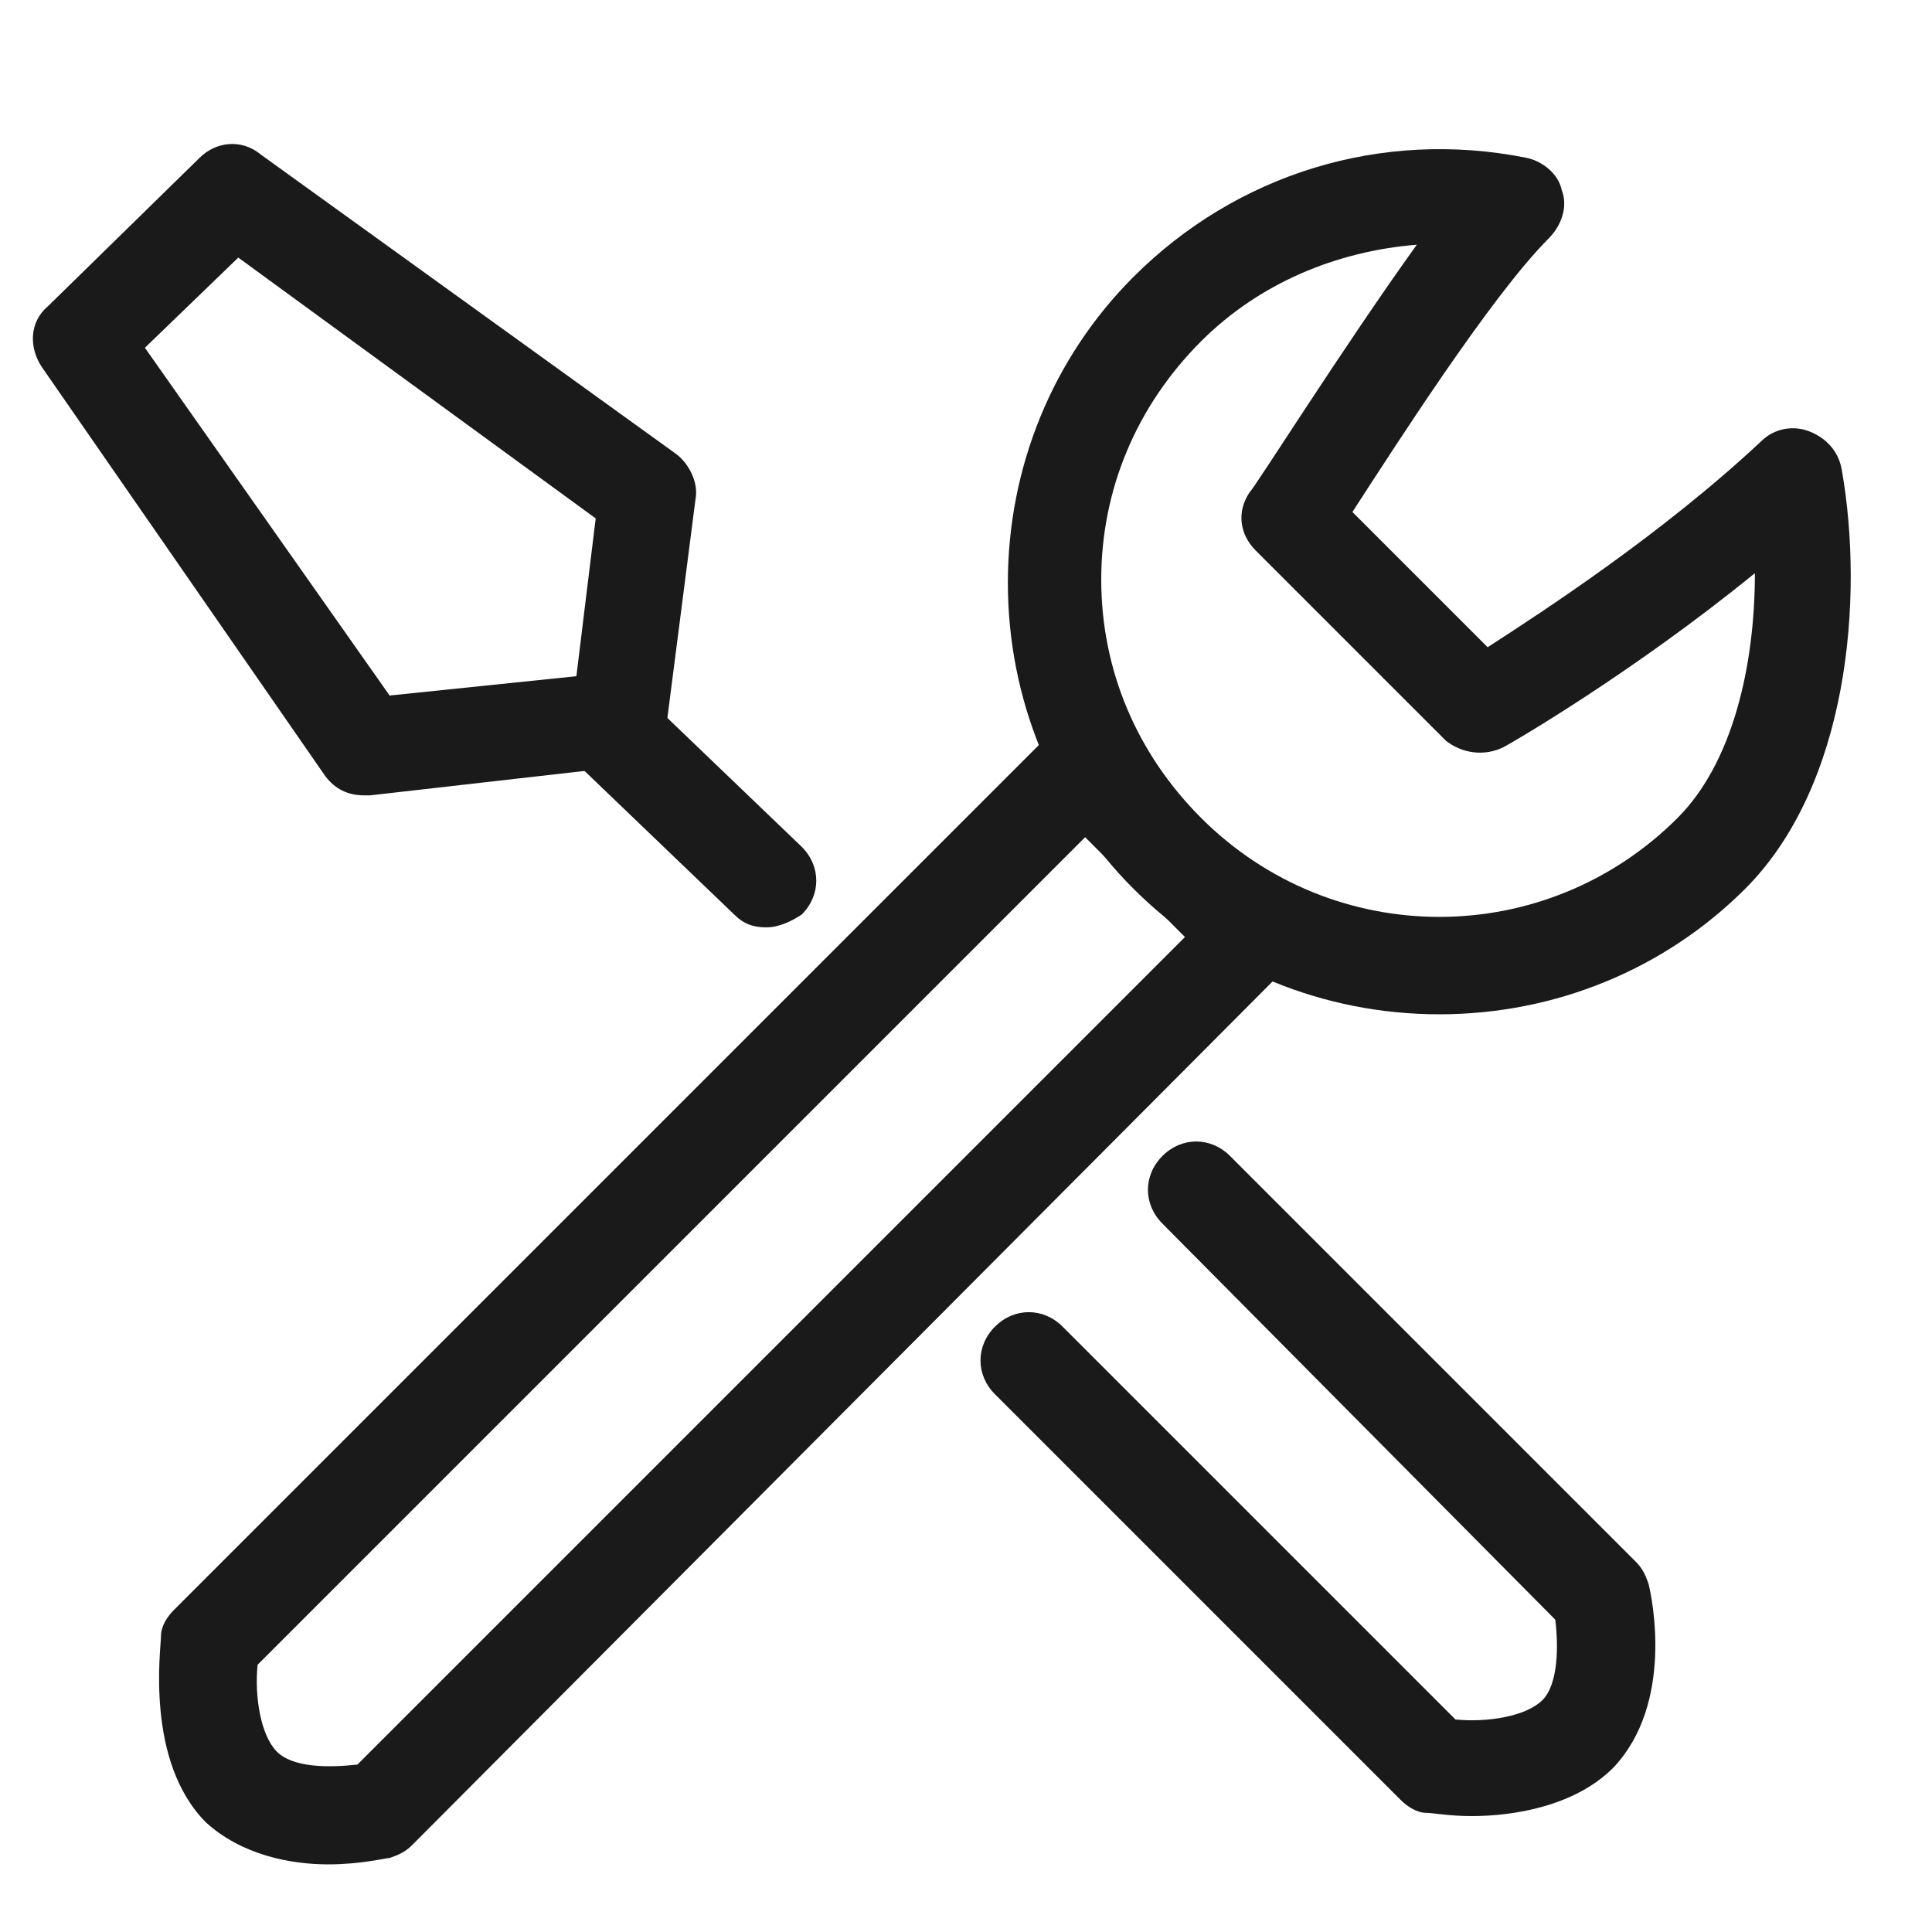 <?xml version="1.0" encoding="utf-8"?>
<!-- Generator: Adobe Illustrator 27.3.1, SVG Export Plug-In . SVG Version: 6.00 Build 0)  -->
<svg version="1.1" id="Layer_1" xmlns="http://www.w3.org/2000/svg" xmlns:xlink="http://www.w3.org/1999/xlink" x="0px" y="0px"
	 viewBox="0 0 60 60" style="enable-background:new 0 0 60 60;" xml:space="preserve">
<style type="text/css">
	.st0{fill:#1A1A1A;}
</style>
<g>
	<g>
		<path class="st0" d="M44.7,31.5c-3.6,0-7-1.4-9.5-3.9s-3.9-5.9-3.9-9.5s1.4-7,3.9-9.5c3.2-3.2,7.7-4.6,12.2-3.7
			c0.5,0.1,1,0.5,1.1,1c0.2,0.5,0,1.1-0.4,1.5c-1.8,1.8-4.8,6.5-6.1,8.5l4.2,4.2c1.7-1.1,5.4-3.5,8.5-6.4c0.4-0.4,1-0.5,1.5-0.3
			s0.9,0.6,1,1.2c0.7,4,0.2,9.8-3,13C51.7,30.1,48.3,31.5,44.7,31.5z M44,7.6c-2.5,0.2-4.9,1.2-6.7,3c-2,2-3.1,4.6-3.1,7.4
			s1.1,5.4,3.1,7.4c4.1,4.1,10.7,4.1,14.8,0c1.7-1.7,2.4-4.7,2.4-7.6c-3.8,3.1-7.6,5.3-7.8,5.4c-0.6,0.3-1.3,0.2-1.8-0.2L39,17.1
			c-0.5-0.5-0.6-1.2-0.2-1.8C39,15.1,41.7,10.8,44,7.6z"/>
	</g>
	<g>
		<path class="st0" d="M10.2,57.9c-1.2,0-2.7-0.3-3.8-1.3C4.5,54.7,5,51.2,5,50.8c0-0.3,0.2-0.6,0.4-0.8l27.1-27.1
			c0.6-0.6,1.6-0.6,2.1,0l5.2,5.2c0.6,0.6,0.6,1.5,0,2.1l-27,27.1c-0.2,0.2-0.4,0.3-0.7,0.4C12,57.7,11.2,57.9,10.2,57.9z
			 M11.8,56.2L11.8,56.2L11.8,56.2z M8,51.7c-0.1,1,0.1,2.2,0.6,2.7s1.6,0.5,2.5,0.4l25.7-25.7L33.7,26L8,51.7z"/>
	</g>
	<g>
		<path class="st0" d="M45.7,56.4c-0.7,0-1.2-0.1-1.4-0.1c-0.3,0-0.6-0.2-0.8-0.4L30.9,43.3c-0.6-0.6-0.6-1.5,0-2.1s1.5-0.6,2.1,0
			l12.2,12.2c1,0.1,2.2-0.1,2.7-0.6s0.5-1.7,0.4-2.5L36.1,38c-0.6-0.6-0.6-1.5,0-2.1s1.5-0.6,2.1,0l12.6,12.6
			c0.2,0.2,0.3,0.4,0.4,0.7c0.1,0.4,0.8,3.7-1.1,5.7C48.9,56.1,47,56.4,45.7,56.4z"/>
	</g>
</g>
<g>
	<g>
		<path class="st0" d="M11.3,24.7c-0.5,0-0.9-0.2-1.2-0.6L1.3,11.4C0.9,10.8,0.9,10,1.5,9.5l4.7-4.6c0.5-0.5,1.3-0.6,1.9-0.1
			L21,14.1c0.4,0.3,0.7,0.9,0.6,1.4l-0.9,7c-0.1,0.7-0.6,1.2-1.3,1.3l-7.9,0.9C11.4,24.7,11.4,24.7,11.3,24.7z M19.2,22.3L19.2,22.3
			L19.2,22.3z M4.5,10.8l7.6,10.8l5.8-0.6l0.6-4.9L7.4,8L4.5,10.8z"/>
	</g>
	<g>
		<path class="st0" d="M23.8,28.8c-0.4,0-0.7-0.1-1-0.4l-4.9-4.7c-0.6-0.6-0.6-1.5,0-2.1s1.5-0.6,2.1,0l4.9,4.7
			c0.6,0.6,0.6,1.5,0,2.1C24.6,28.6,24.2,28.8,23.8,28.8z"/>
	</g>
</g>
</svg>
